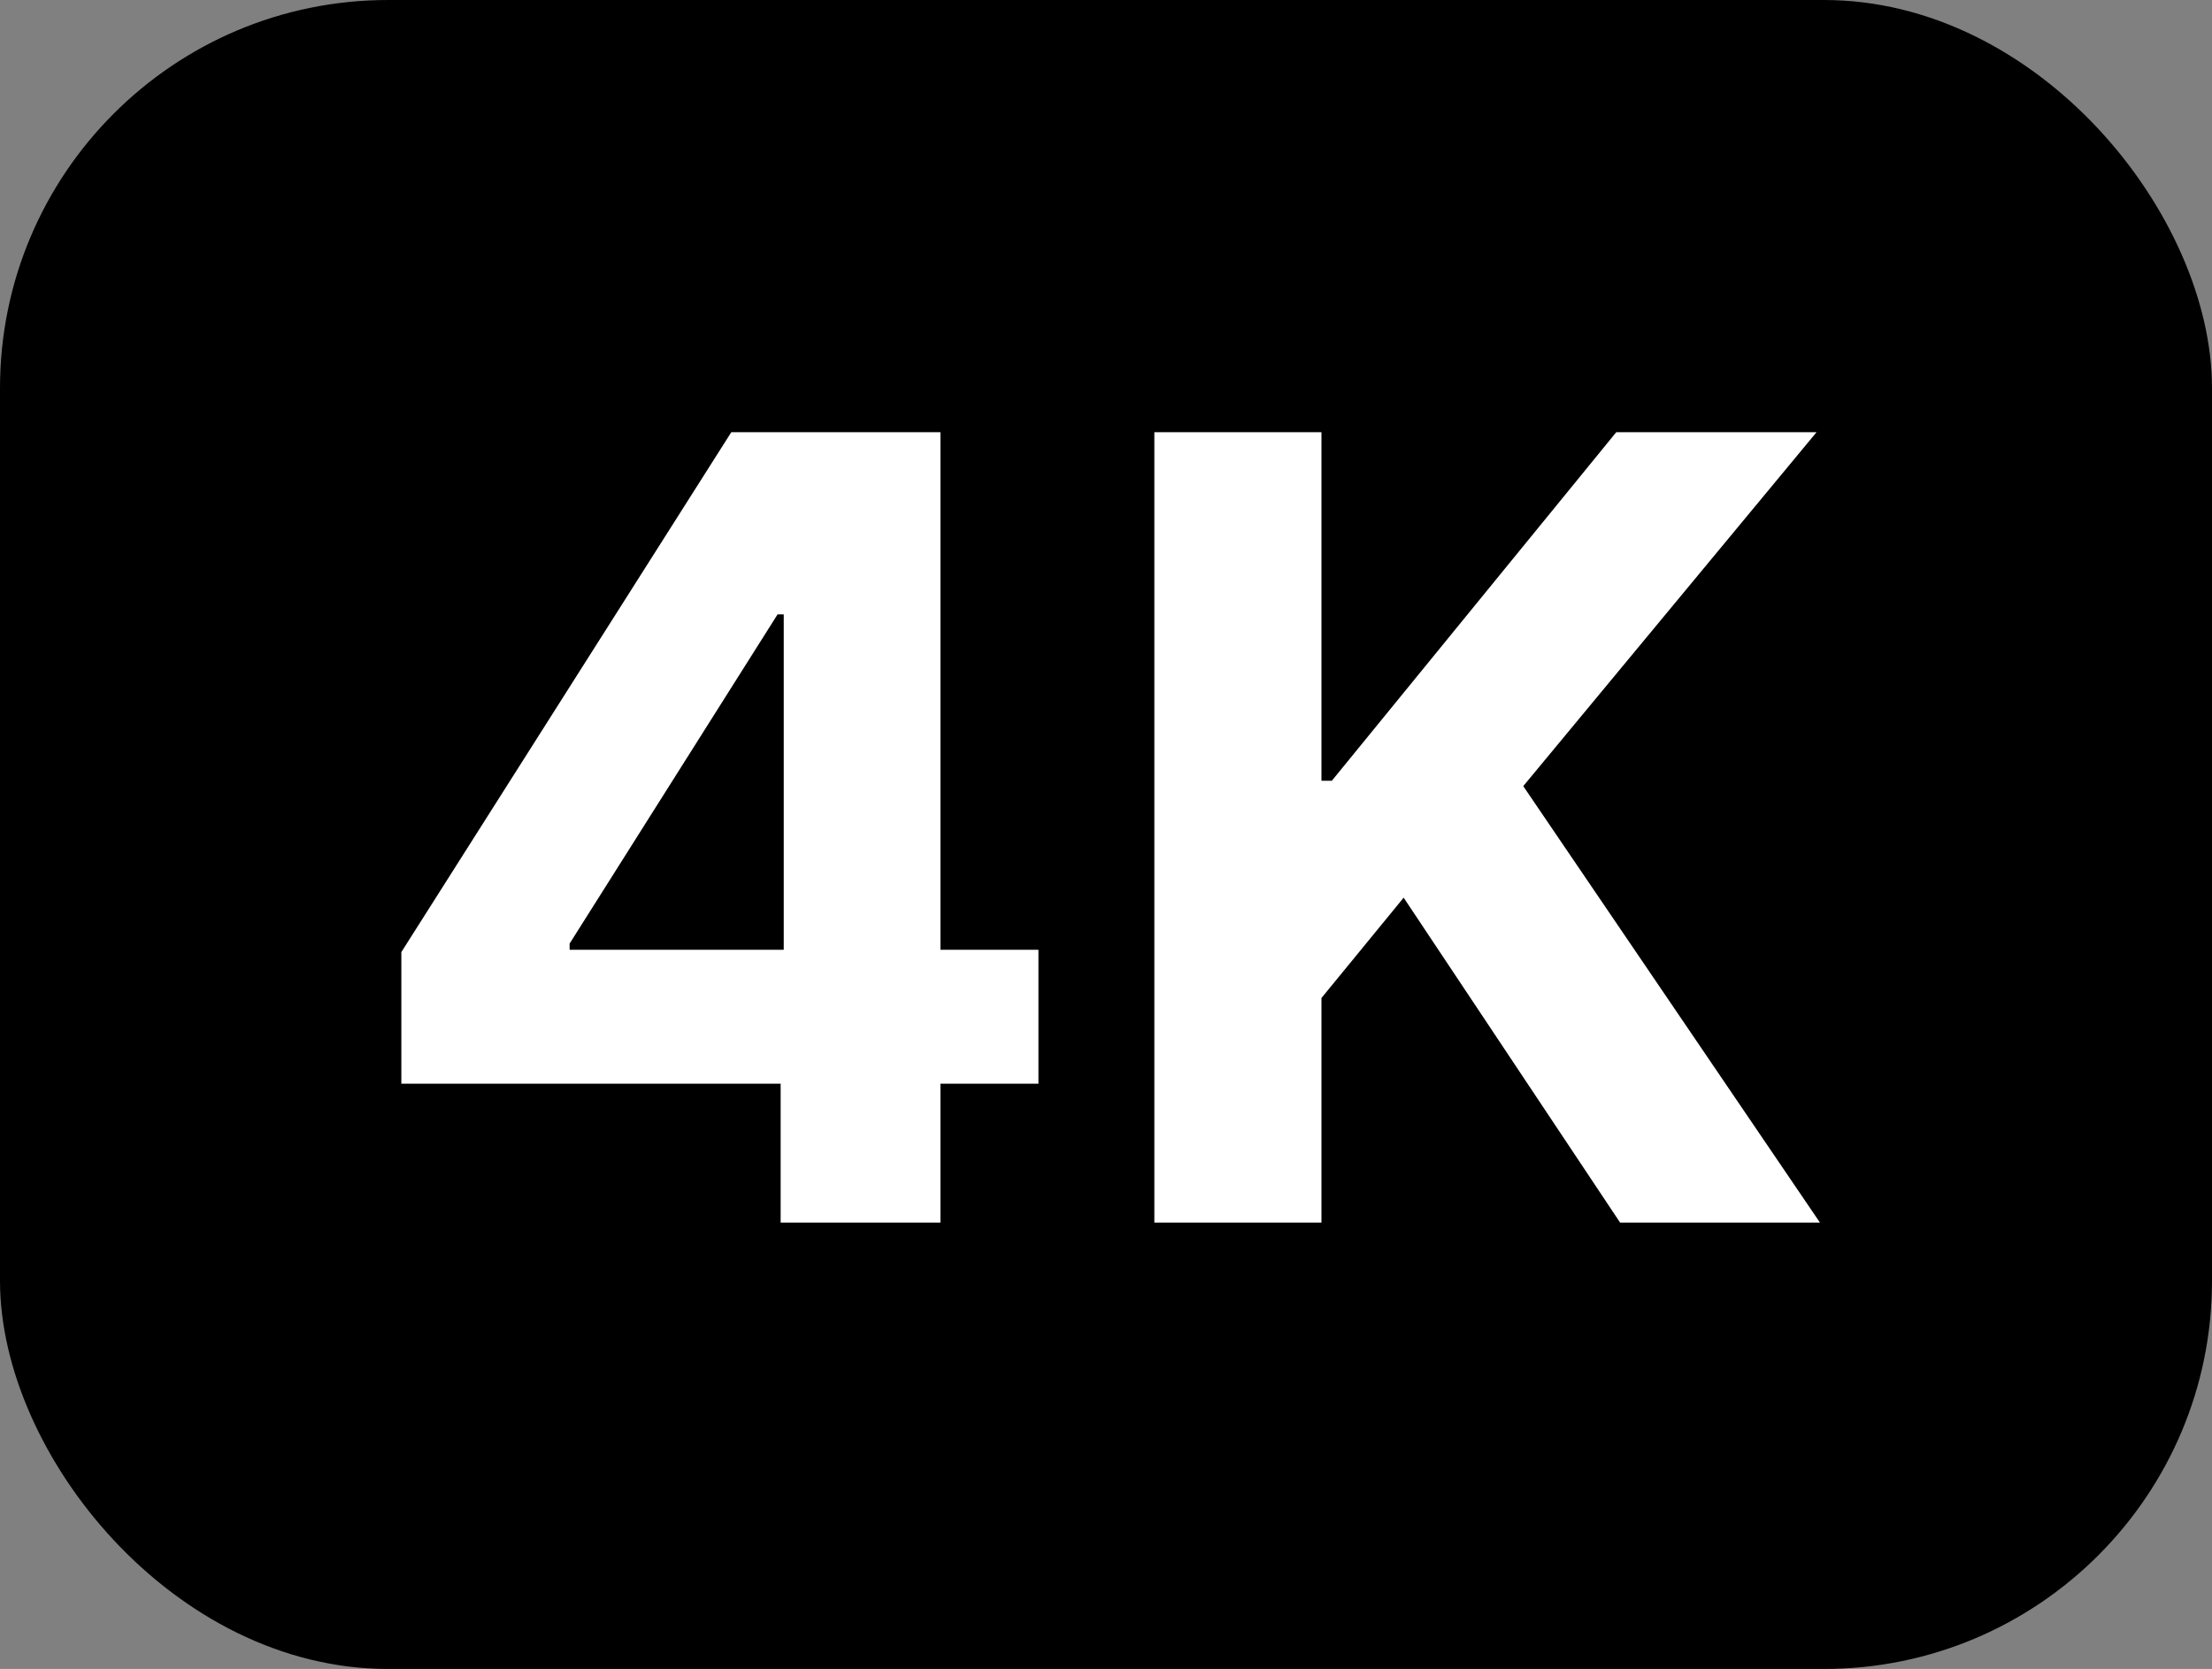 <svg width="57" height="43" viewBox="0 0 57 43" fill="none" xmlns="http://www.w3.org/2000/svg">
<rect x="0" y="0" width="57" height="43" fill="#808080" stroke="none"/>
<rect width="57" height="43" rx="10" fill="black"/>
<path d="M10.342 27.921V24.53L18.844 11.136H21.767V15.829H20.037L14.678 24.311V24.47H26.759V27.921H10.342ZM20.116 31.5V26.886L20.196 25.385V11.136H24.233V31.5H20.116ZM29.746 31.5V11.136H34.052V20.115H34.32L41.648 11.136H46.809L39.252 20.254L46.898 31.5H41.748L36.17 23.128L34.052 25.713V31.5H29.746Z" fill="white"/>
</svg>
